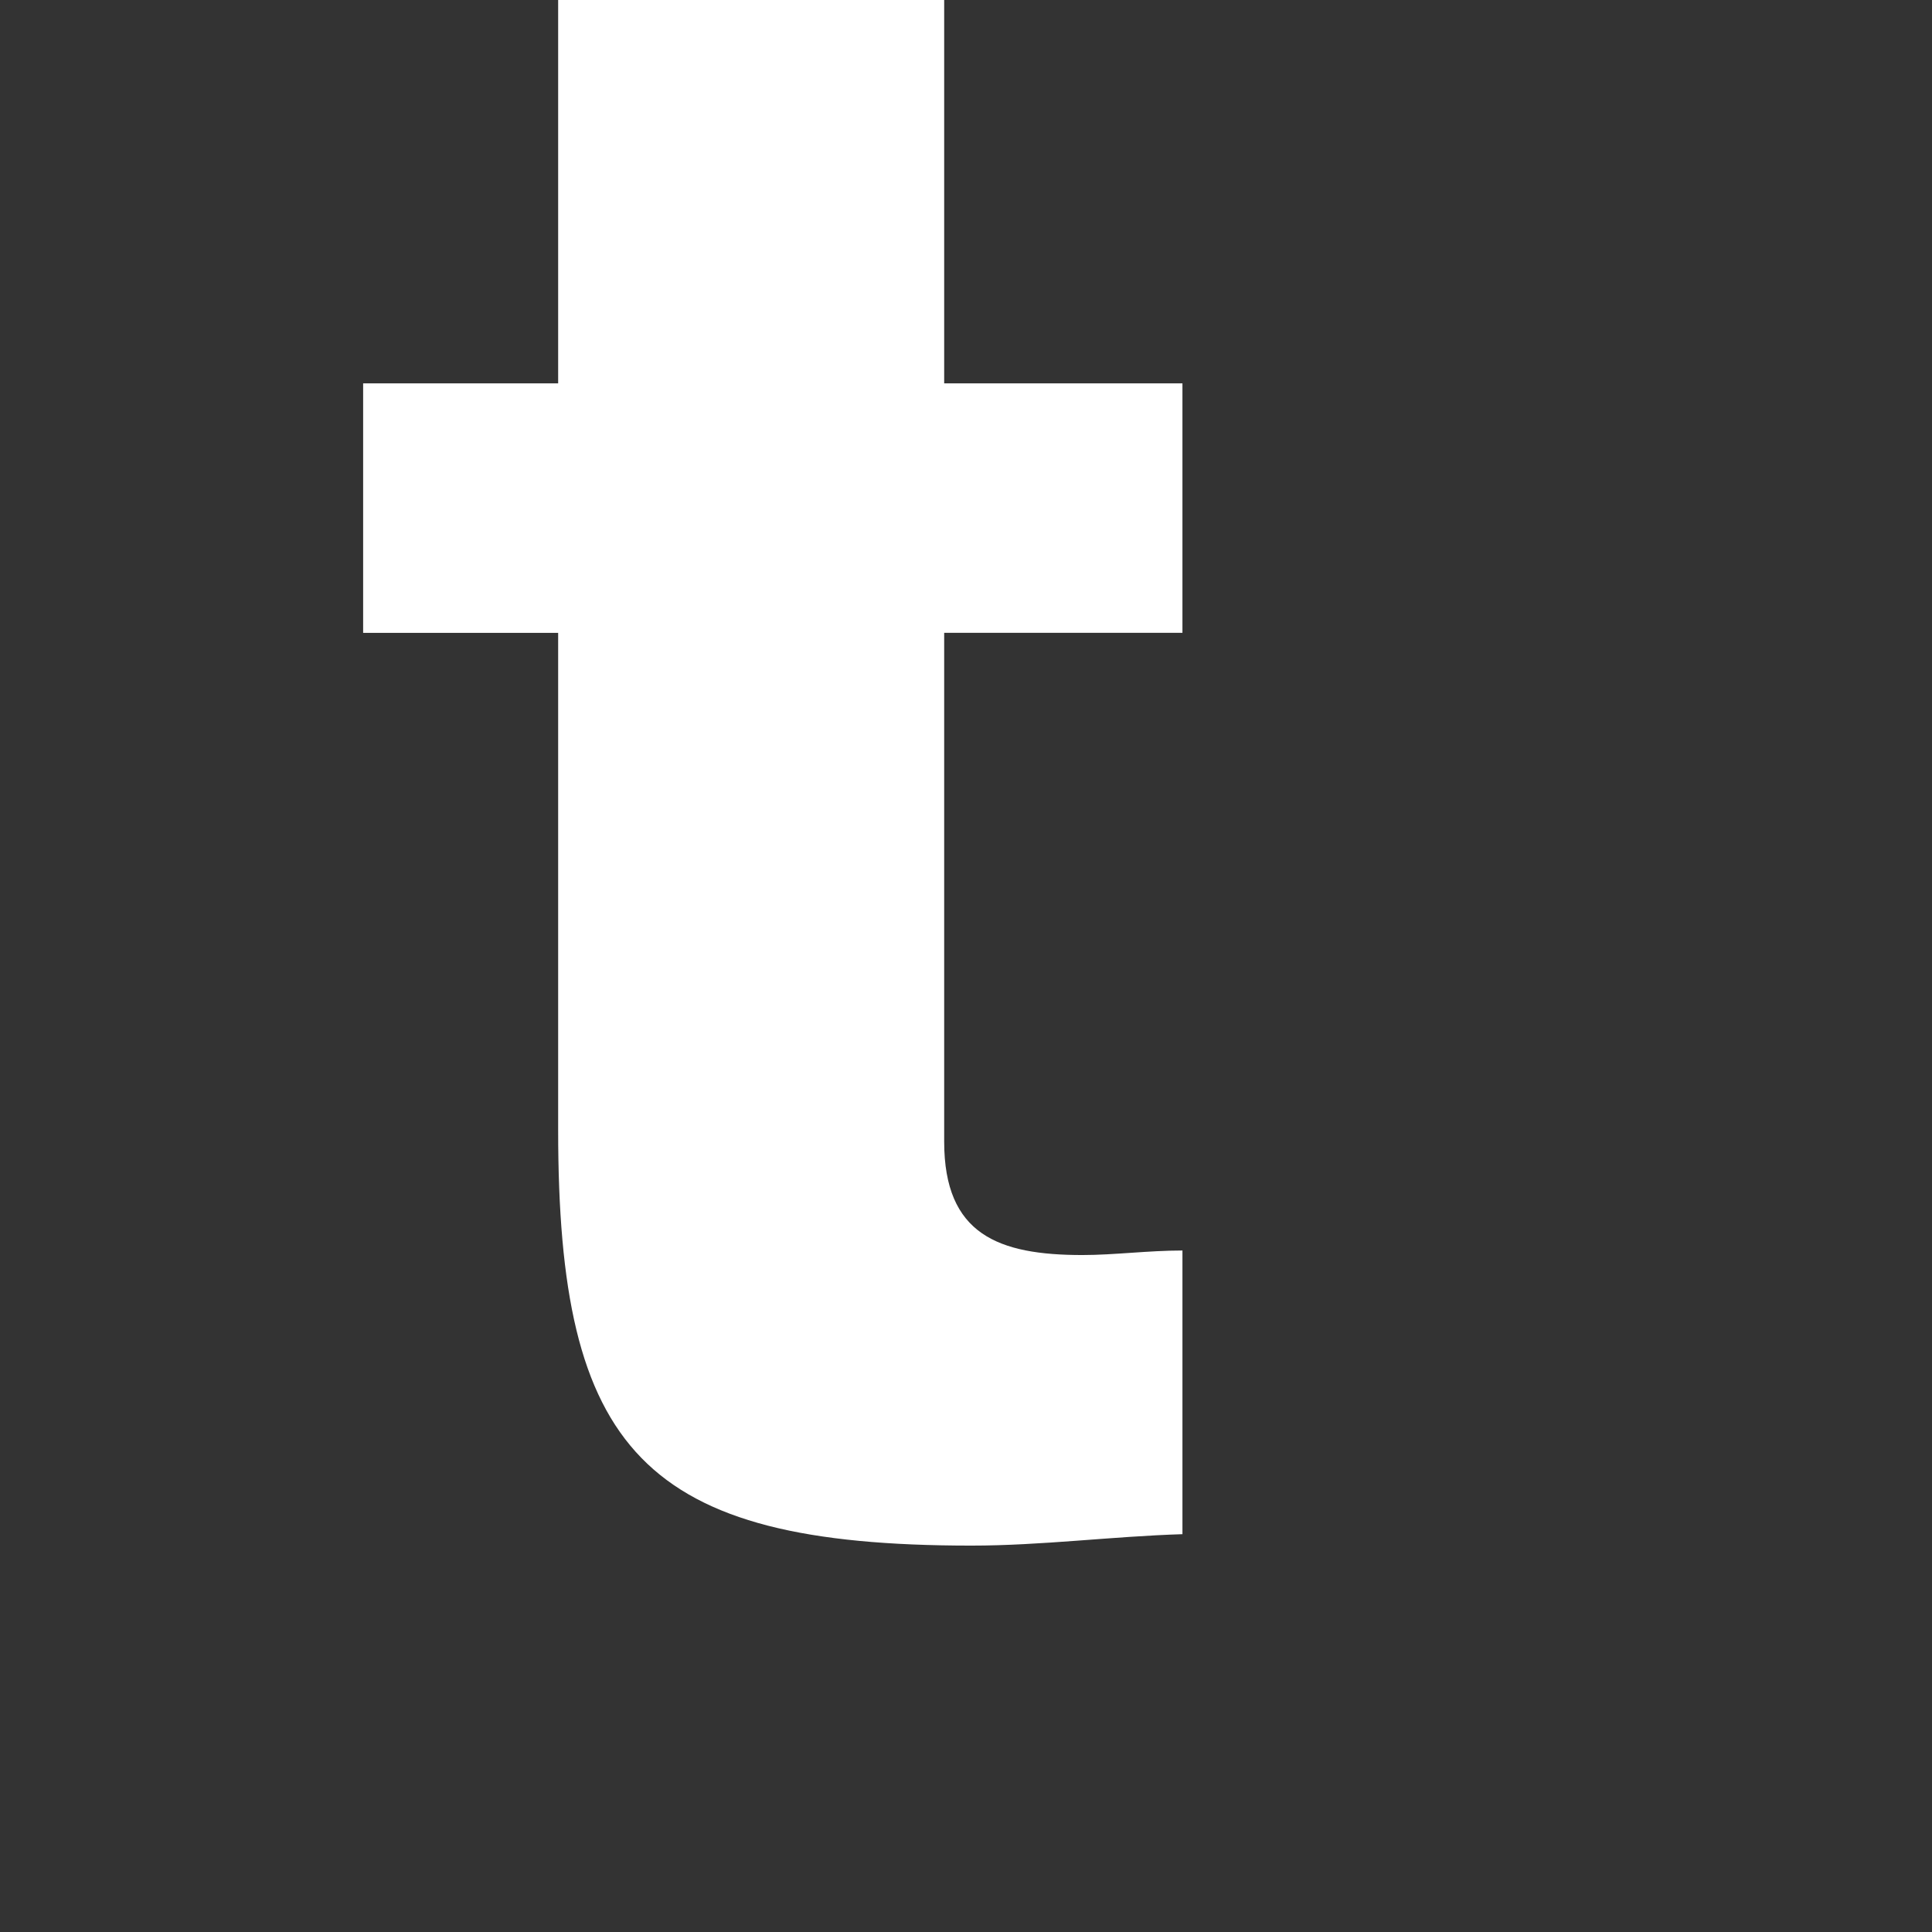 <svg xmlns="http://www.w3.org/2000/svg" viewBox="0 0 512 512"><rect x="0" y="0" width="512" height="512" fill="#333333" stroke="none"/><path d="m313.36 167.71h-63.142v134.83c0 24.651 14.417 30.057 36.642 30.057 8.386 0 17.443-1.201 26.5-1.201v75.178c-18.691 0.578-37.312 3.027-55.933 3.027-87.215 0-109.51-25.298-109.51-110.09v-131.8h-51.682v-66.122h51.682v-101.59h102.3v101.59h63.142v66.122" fill="#ffffff"/></svg>

